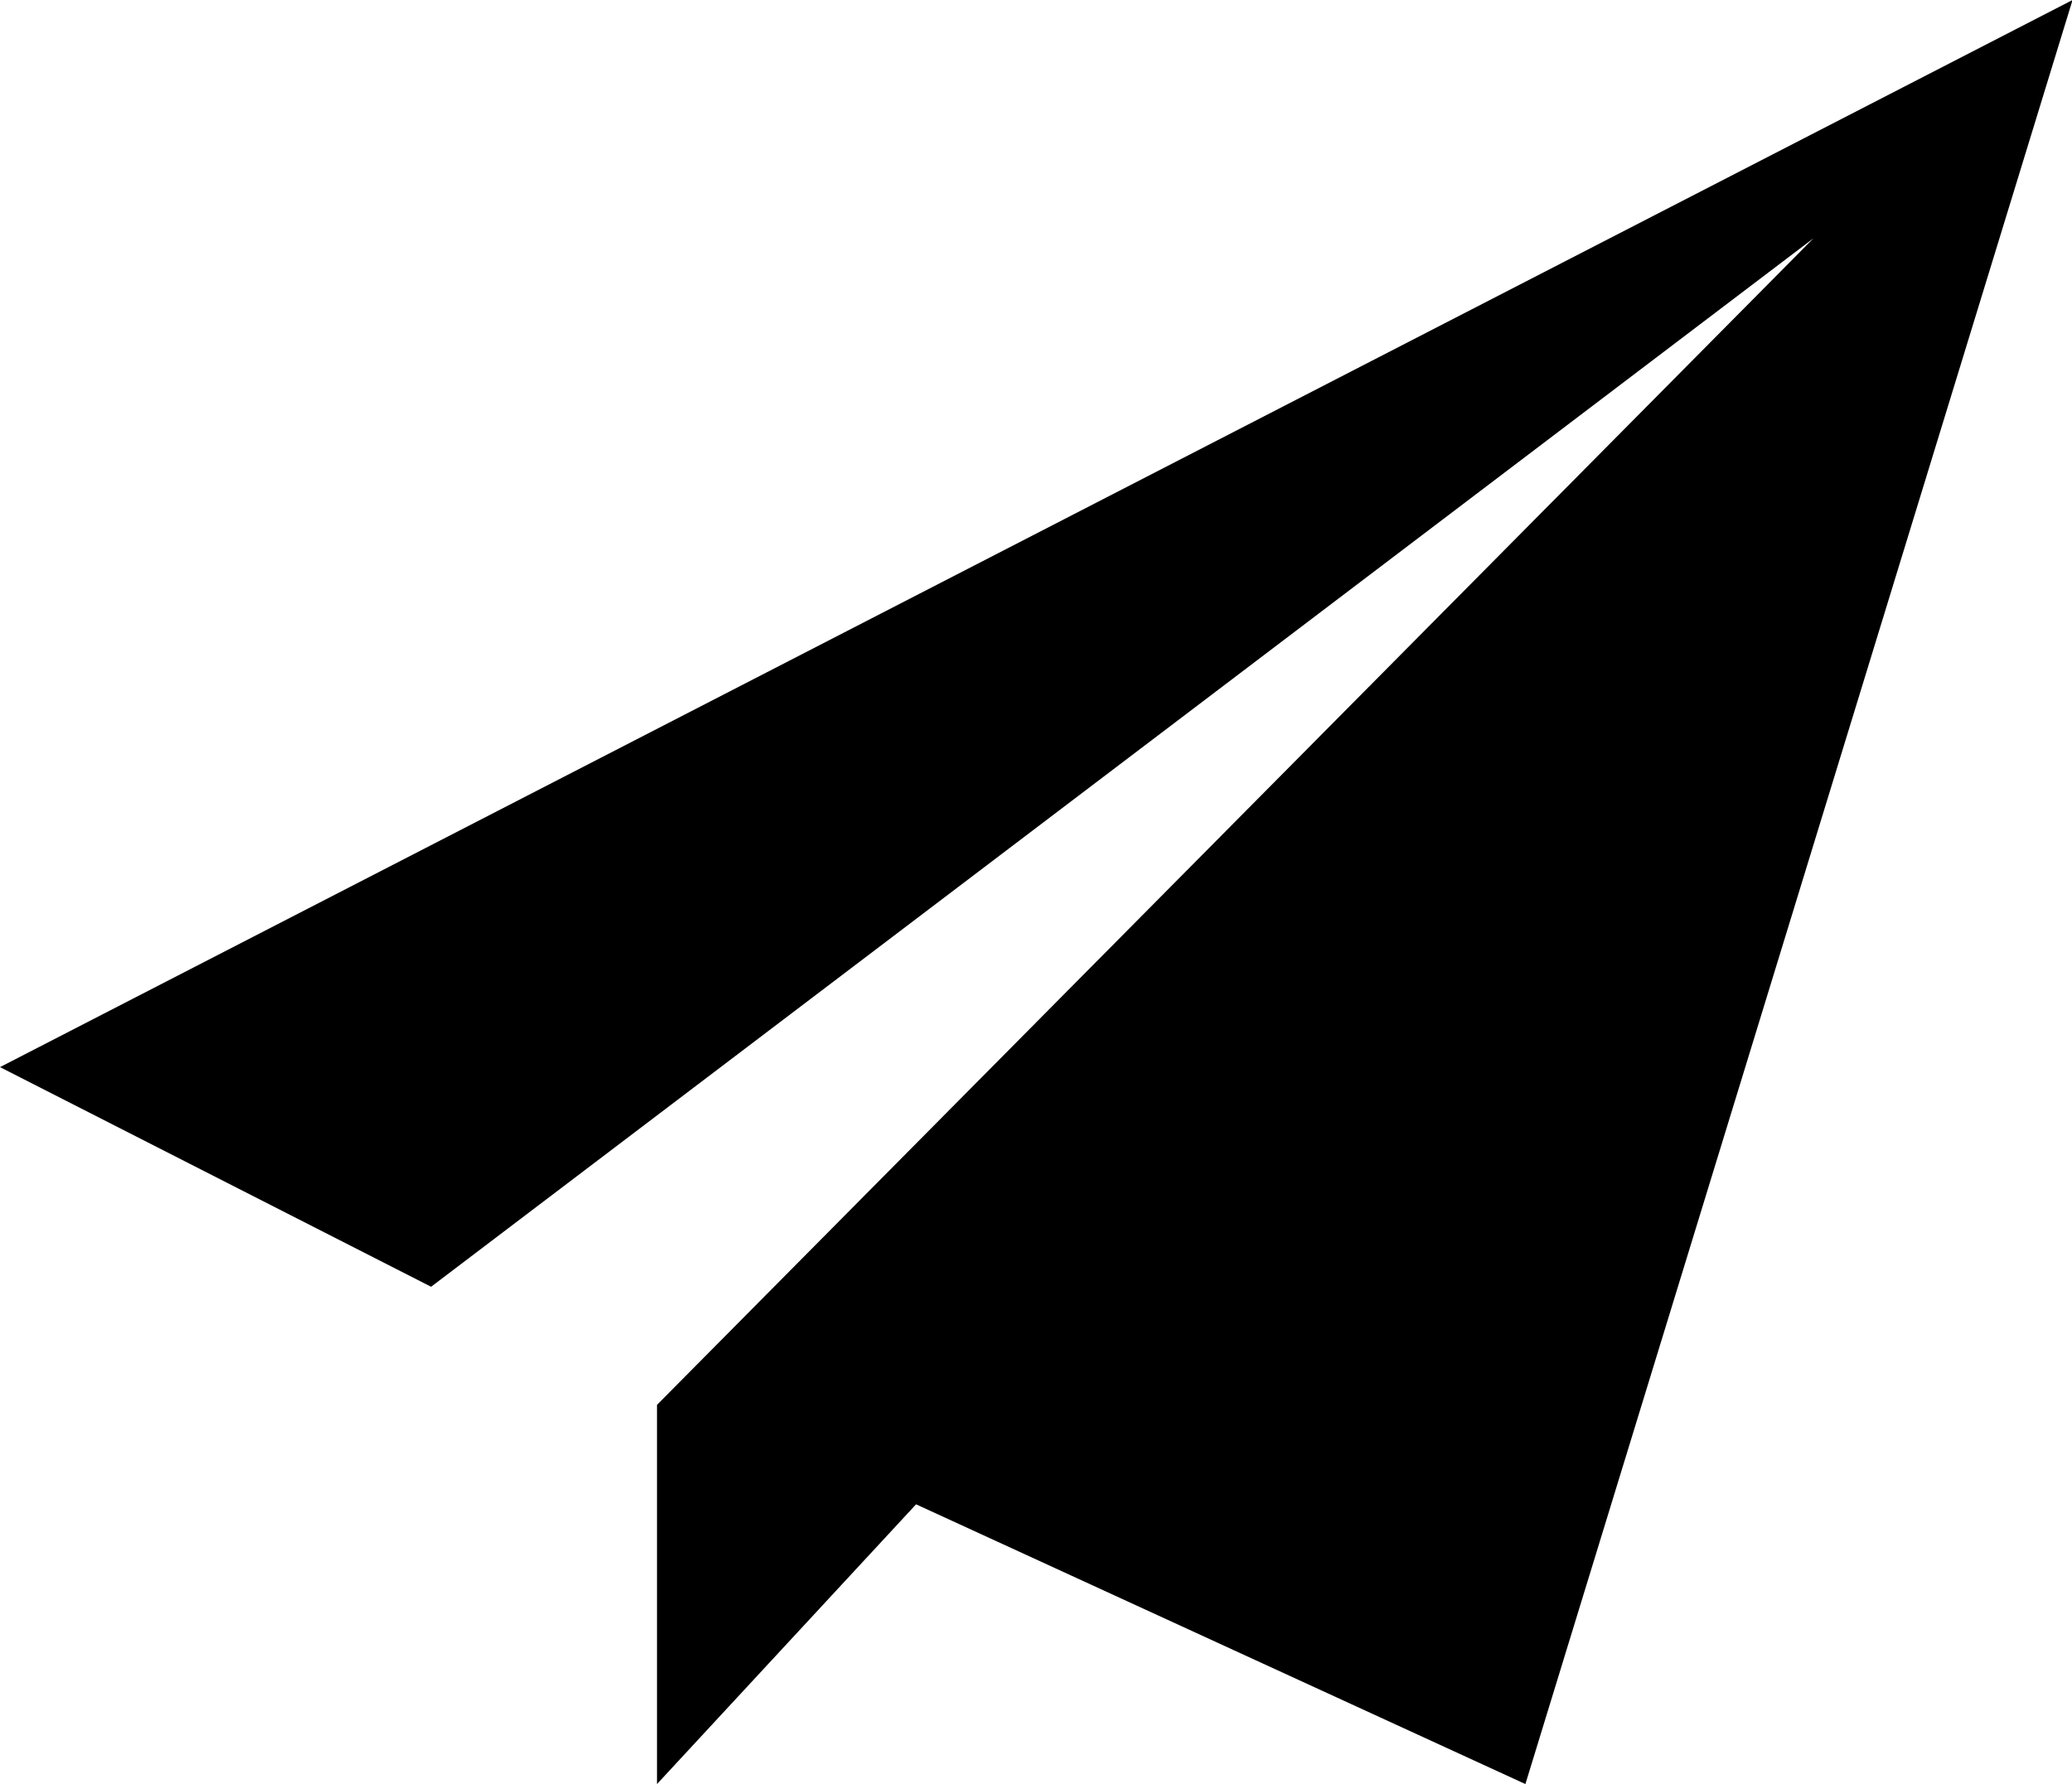 <?xml version="1.0" standalone="no"?><!DOCTYPE svg PUBLIC "-//W3C//DTD SVG 1.1//EN" "http://www.w3.org/Graphics/SVG/1.1/DTD/svg11.dtd"><svg t="1509958832746" class="icon" style="" viewBox="0 0 1189 1024" version="1.1" xmlns="http://www.w3.org/2000/svg" p-id="829" xmlns:xlink="http://www.w3.org/1999/xlink" width="232.227" height="200"><defs><style type="text/css"></style></defs><path d="M875.336 1024L525.677 863.443 377.013 1024V806.355l663.638-669.584-793.273 601.793L0 612.497 1189.315 0 875.336 1024z" p-id="830"></path></svg>